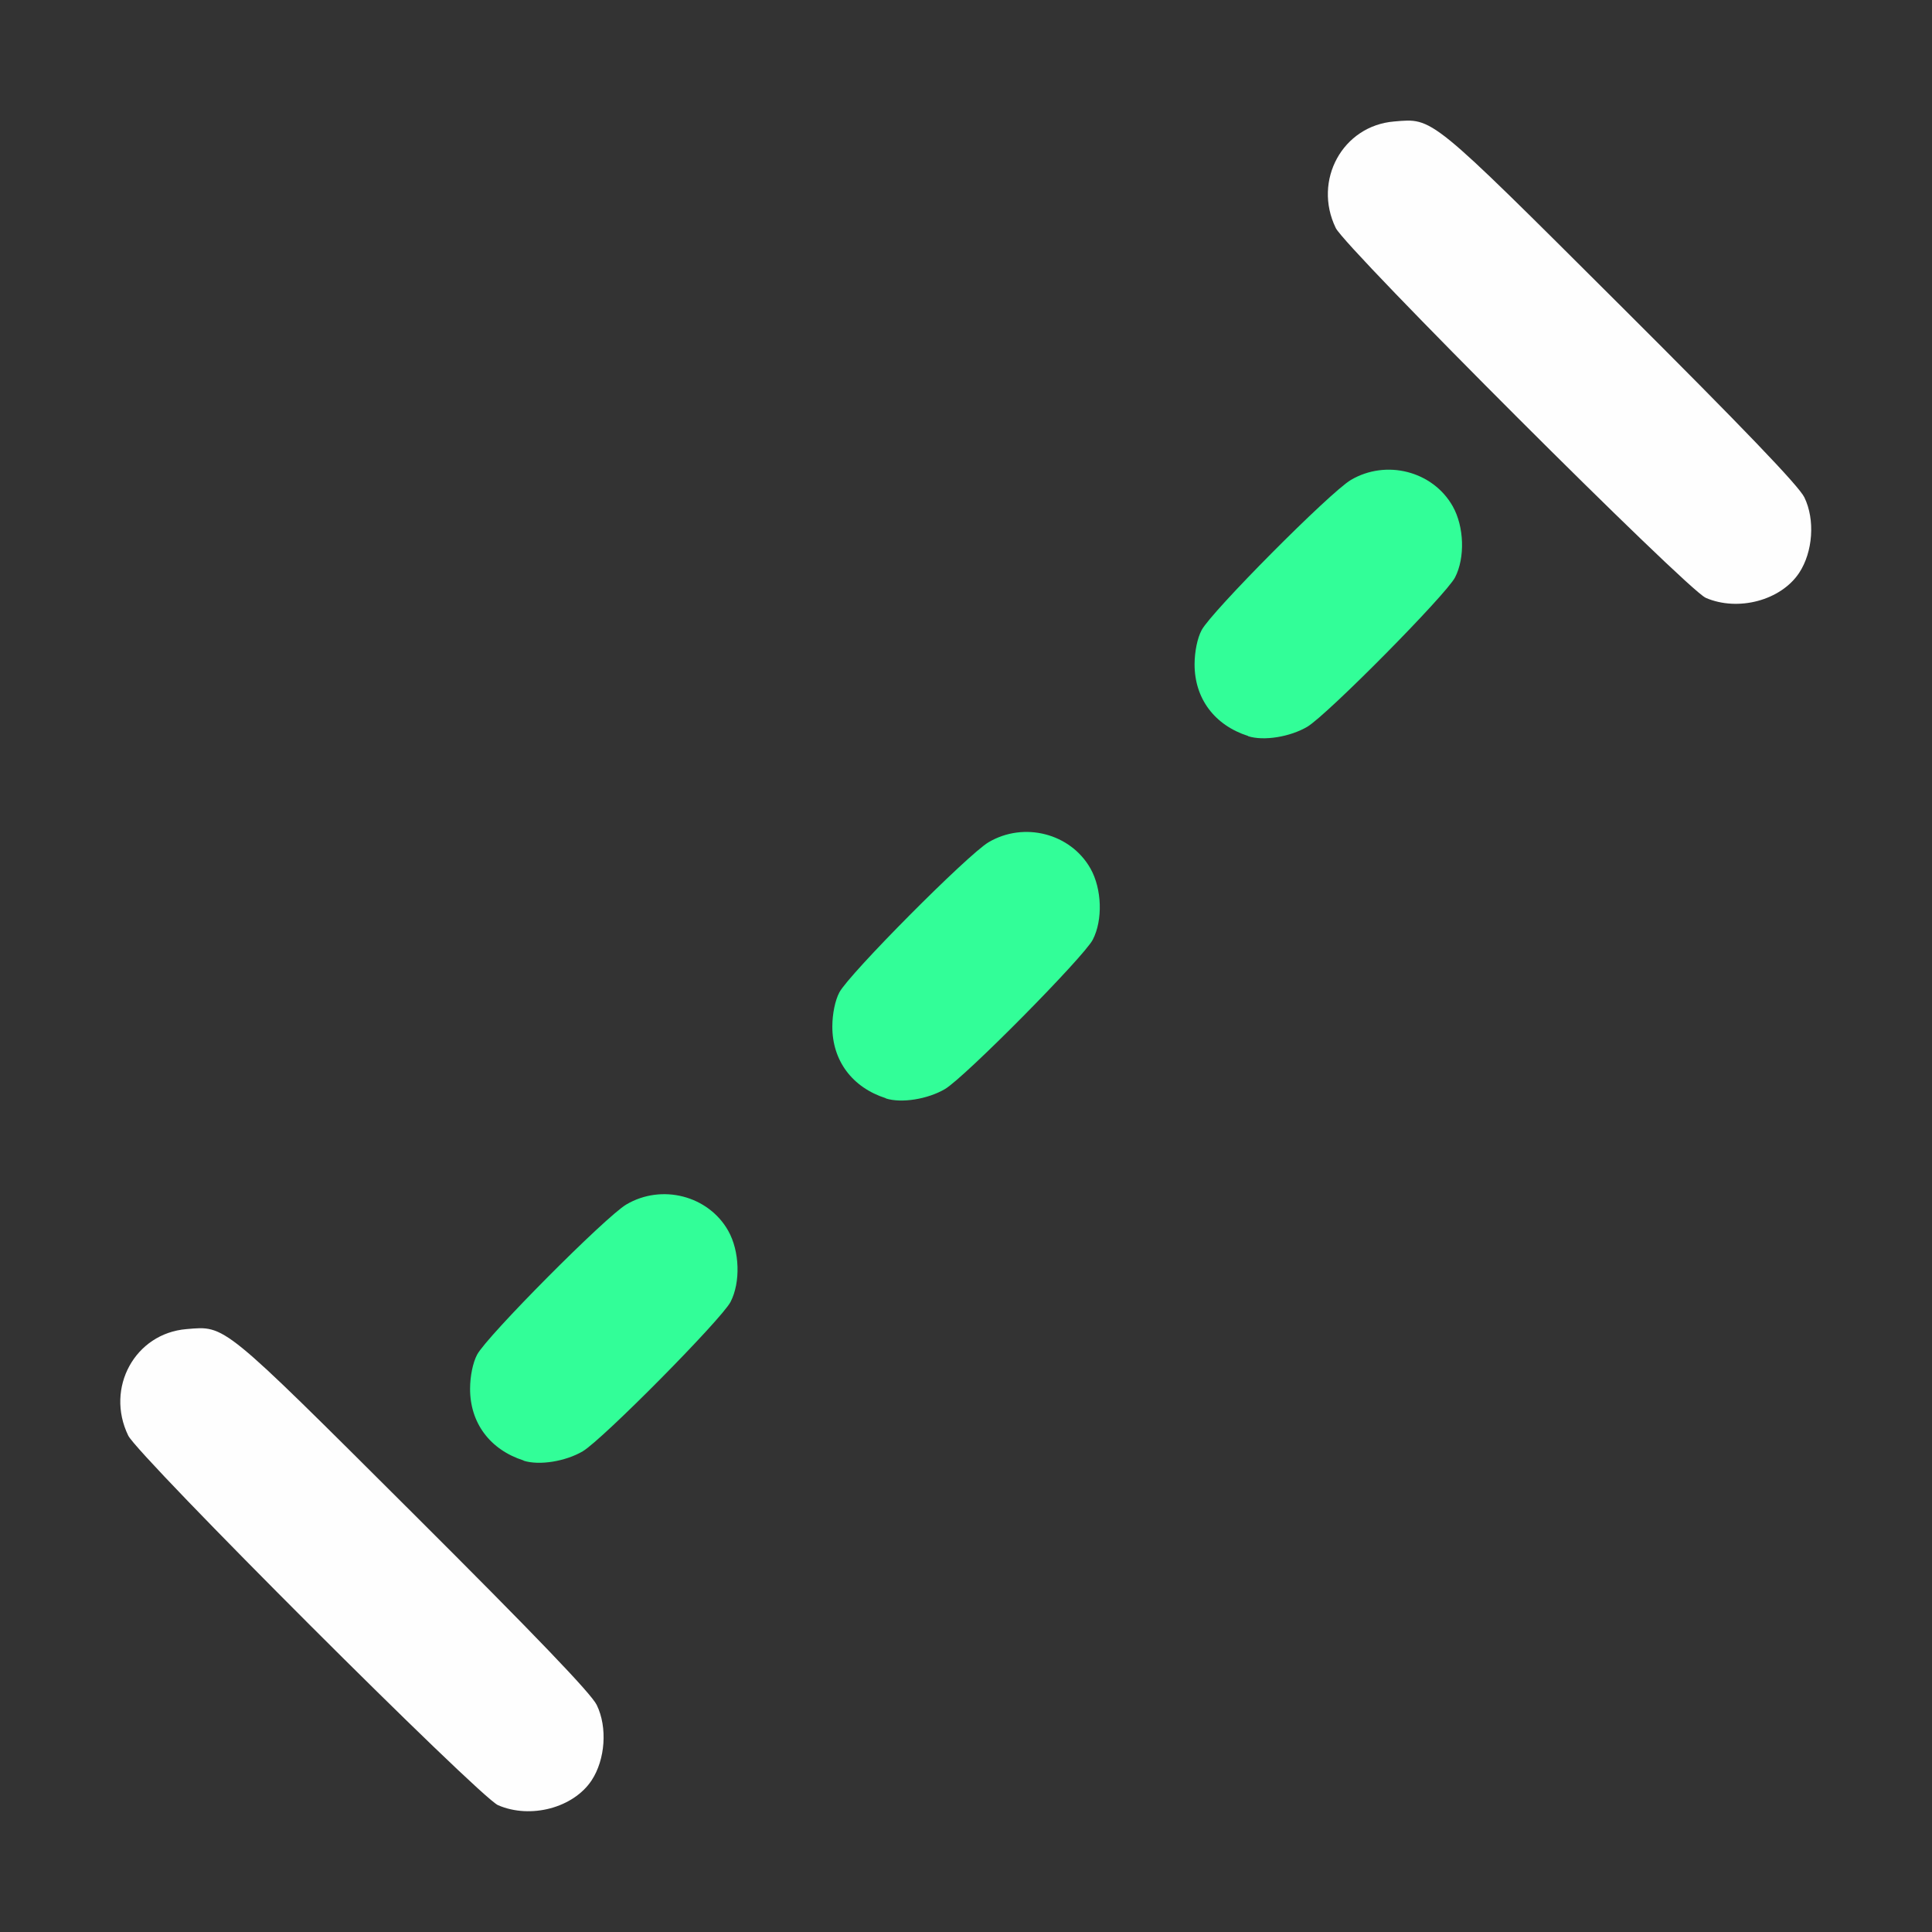 <?xml version="1.0" encoding="UTF-8" standalone="no"?>
<!-- Created with Inkscape (http://www.inkscape.org/) -->

<svg
   version="1.1"
   id="svg2"
   width="1600"
   height="1600"
   viewBox="0 0 1600 1600"
   sodipodi:docname="driver_distance.svg"
   inkscape:version="1.2.2 (732a01da63, 2022-12-09)"
   xmlns:inkscape="http://www.inkscape.org/namespaces/inkscape"
   xmlns:sodipodi="http://sodipodi.sourceforge.net/DTD/sodipodi-0.dtd"
   xmlns="http://www.w3.org/2000/svg"
   xmlns:svg="http://www.w3.org/2000/svg"
   xmlns:rdf="http://www.w3.org/1999/02/22-rdf-syntax-ns#"
   xmlns:cc="http://creativecommons.org/ns#"
   xmlns:dc="http://purl.org/dc/elements/1.1/">
  <rect x="0" y="0" width="1600" height="1600" fill="#333333" stroke="none"/>
  <defs
     id="defs6" />
  <sodipodi:namedview
     pagecolor="#808080"
     bordercolor="#666666"
     borderopacity="1"
     objecttolerance="10"
     gridtolerance="10"
     guidetolerance="10"
     inkscape:pageopacity="0"
     inkscape:pageshadow="2"
     inkscape:window-width="1993"
     inkscape:window-height="1009"
     id="namedview4"
     showgrid="false"
     inkscape:zoom="0.5"
     inkscape:cx="585"
     inkscape:cy="482"
     inkscape:window-x="-8"
     inkscape:window-y="-8"
     inkscape:window-maximized="1"
     inkscape:current-layer="DRIVER_DISTANCE"
     inkscape:showpageshadow="0"
     inkscape:pagecheckerboard="true"
     inkscape:deskcolor="#d1d1d1" />
  <g
     id="DRIVER_DISTANCE"
     transform="matrix(100,0,0,100,0,4.9999997e-5)"
     style="stroke-width:0.011">
    <path
       style="fill:none;stroke-width:0"
       d="M 0,8 V 0 h 8 8 v 8 8 H 8 0 Z m 4.68,6.934 C 4.961,14.798 5.085,14.413 4.942,14.119 4.897,14.025 4.432,13.541 3.415,12.527 1.829,10.946 1.87,10.98 1.545,11.007 1.118,11.042 0.87,11.494 1.062,11.889 1.144,12.058 3.971,14.884 4.125,14.95 c 0.159,0.069 0.393,0.062 0.555,-0.017 z m 0.146,-2.916 c 0.164,-0.097 1.149,-1.093 1.224,-1.237 0.085,-0.163 0.077,-0.42 -0.019,-0.589 C 5.866,9.901 5.48,9.801 5.187,9.975 5.014,10.077 4.029,11.069 3.951,11.219 c -0.034,0.066 -0.057,0.177 -0.058,0.281 -0.002,0.488 0.506,0.77 0.932,0.518 z m 3,-3 C 7.989,8.921 8.974,7.925 9.049,7.781 9.134,7.618 9.126,7.361 9.031,7.192 8.866,6.901 8.48,6.801 8.187,6.975 8.014,7.077 7.029,8.069 6.951,8.219 6.916,8.285 6.894,8.396 6.893,8.5 6.891,8.988 7.4,9.27 7.826,9.018 Z m 3,-3 C 10.989,5.921 11.974,4.925 12.049,4.781 12.134,4.618 12.126,4.361 12.031,4.192 11.866,3.901 11.48,3.801 11.187,3.975 11.014,4.077 10.029,5.069 9.951,5.219 9.916,5.285 9.894,5.396 9.893,5.5 9.891,5.988 10.4,6.27 10.826,6.018 Z m 3.854,-1.084 c 0.281,-0.136 0.405,-0.521 0.262,-0.815 -0.045,-0.094 -0.51,-0.578 -1.527,-1.592 -1.586,-1.581 -1.545,-1.547 -1.87,-1.521 -0.427,0.035 -0.675,0.488 -0.484,0.882 0.082,0.169 2.91,2.995 3.063,3.062 0.159,0.069 0.393,0.062 0.555,-0.017 z"
       id="path823"
       inkscape:connector-curvature="0" />
    <path
       style="fill:#fefefe;stroke-width:0"
       d="M 4.125,14.95 C 3.971,14.884 1.144,12.058 1.062,11.889 0.87,11.494 1.118,11.042 1.545,11.007 c 0.324,-0.027 0.284,-0.06 1.87,1.521 1.017,1.014 1.482,1.498 1.527,1.592 0.09,0.185 0.071,0.452 -0.043,0.625 C 4.748,14.972 4.394,15.066 4.125,14.95 Z m 10,-10 c -0.154,-0.067 -2.981,-2.893 -3.063,-3.062 -0.191,-0.394 0.057,-0.847 0.484,-0.882 0.324,-0.027 0.284,-0.06 1.87,1.521 1.017,1.014 1.482,1.498 1.527,1.592 0.09,0.185 0.071,0.452 -0.043,0.625 -0.151,0.228 -0.505,0.323 -0.774,0.207 z"
       id="path821"
       inkscape:connector-curvature="0" />
    <path
       style="fill:#32fe98;stroke-width:0"
       d="M 4.336,12.095 C 4.058,12.006 3.892,11.784 3.893,11.5 c 4.188e-4,-0.104 0.023,-0.215 0.058,-0.281 0.078,-0.15 1.063,-1.142 1.236,-1.244 0.293,-0.173 0.679,-0.074 0.844,0.218 0.095,0.169 0.103,0.426 0.019,0.589 -0.075,0.144 -1.06,1.14 -1.224,1.237 -0.143,0.084 -0.36,0.119 -0.489,0.078 z m 3,-3 C 7.058,9.006 6.892,8.784 6.893,8.5 c 4.188e-4,-0.104 0.023,-0.215 0.058,-0.281 0.078,-0.15 1.063,-1.142 1.236,-1.244 0.293,-0.173 0.679,-0.074 0.844,0.218 0.095,0.169 0.103,0.426 0.019,0.589 -0.075,0.144 -1.06,1.14 -1.224,1.237 -0.143,0.084 -0.36,0.119 -0.489,0.078 z m 3,-3 C 10.058,6.006 9.892,5.784 9.893,5.5 c 4.188e-4,-0.104 0.023,-0.215 0.058,-0.281 0.078,-0.15 1.063,-1.142 1.236,-1.244 0.293,-0.173 0.679,-0.074 0.844,0.218 0.095,0.169 0.103,0.426 0.019,0.589 -0.075,0.144 -1.06,1.14 -1.224,1.237 -0.143,0.084 -0.36,0.119 -0.489,0.078 z"
       id="path819"
       inkscape:connector-curvature="0" />
  </g>
</svg>
